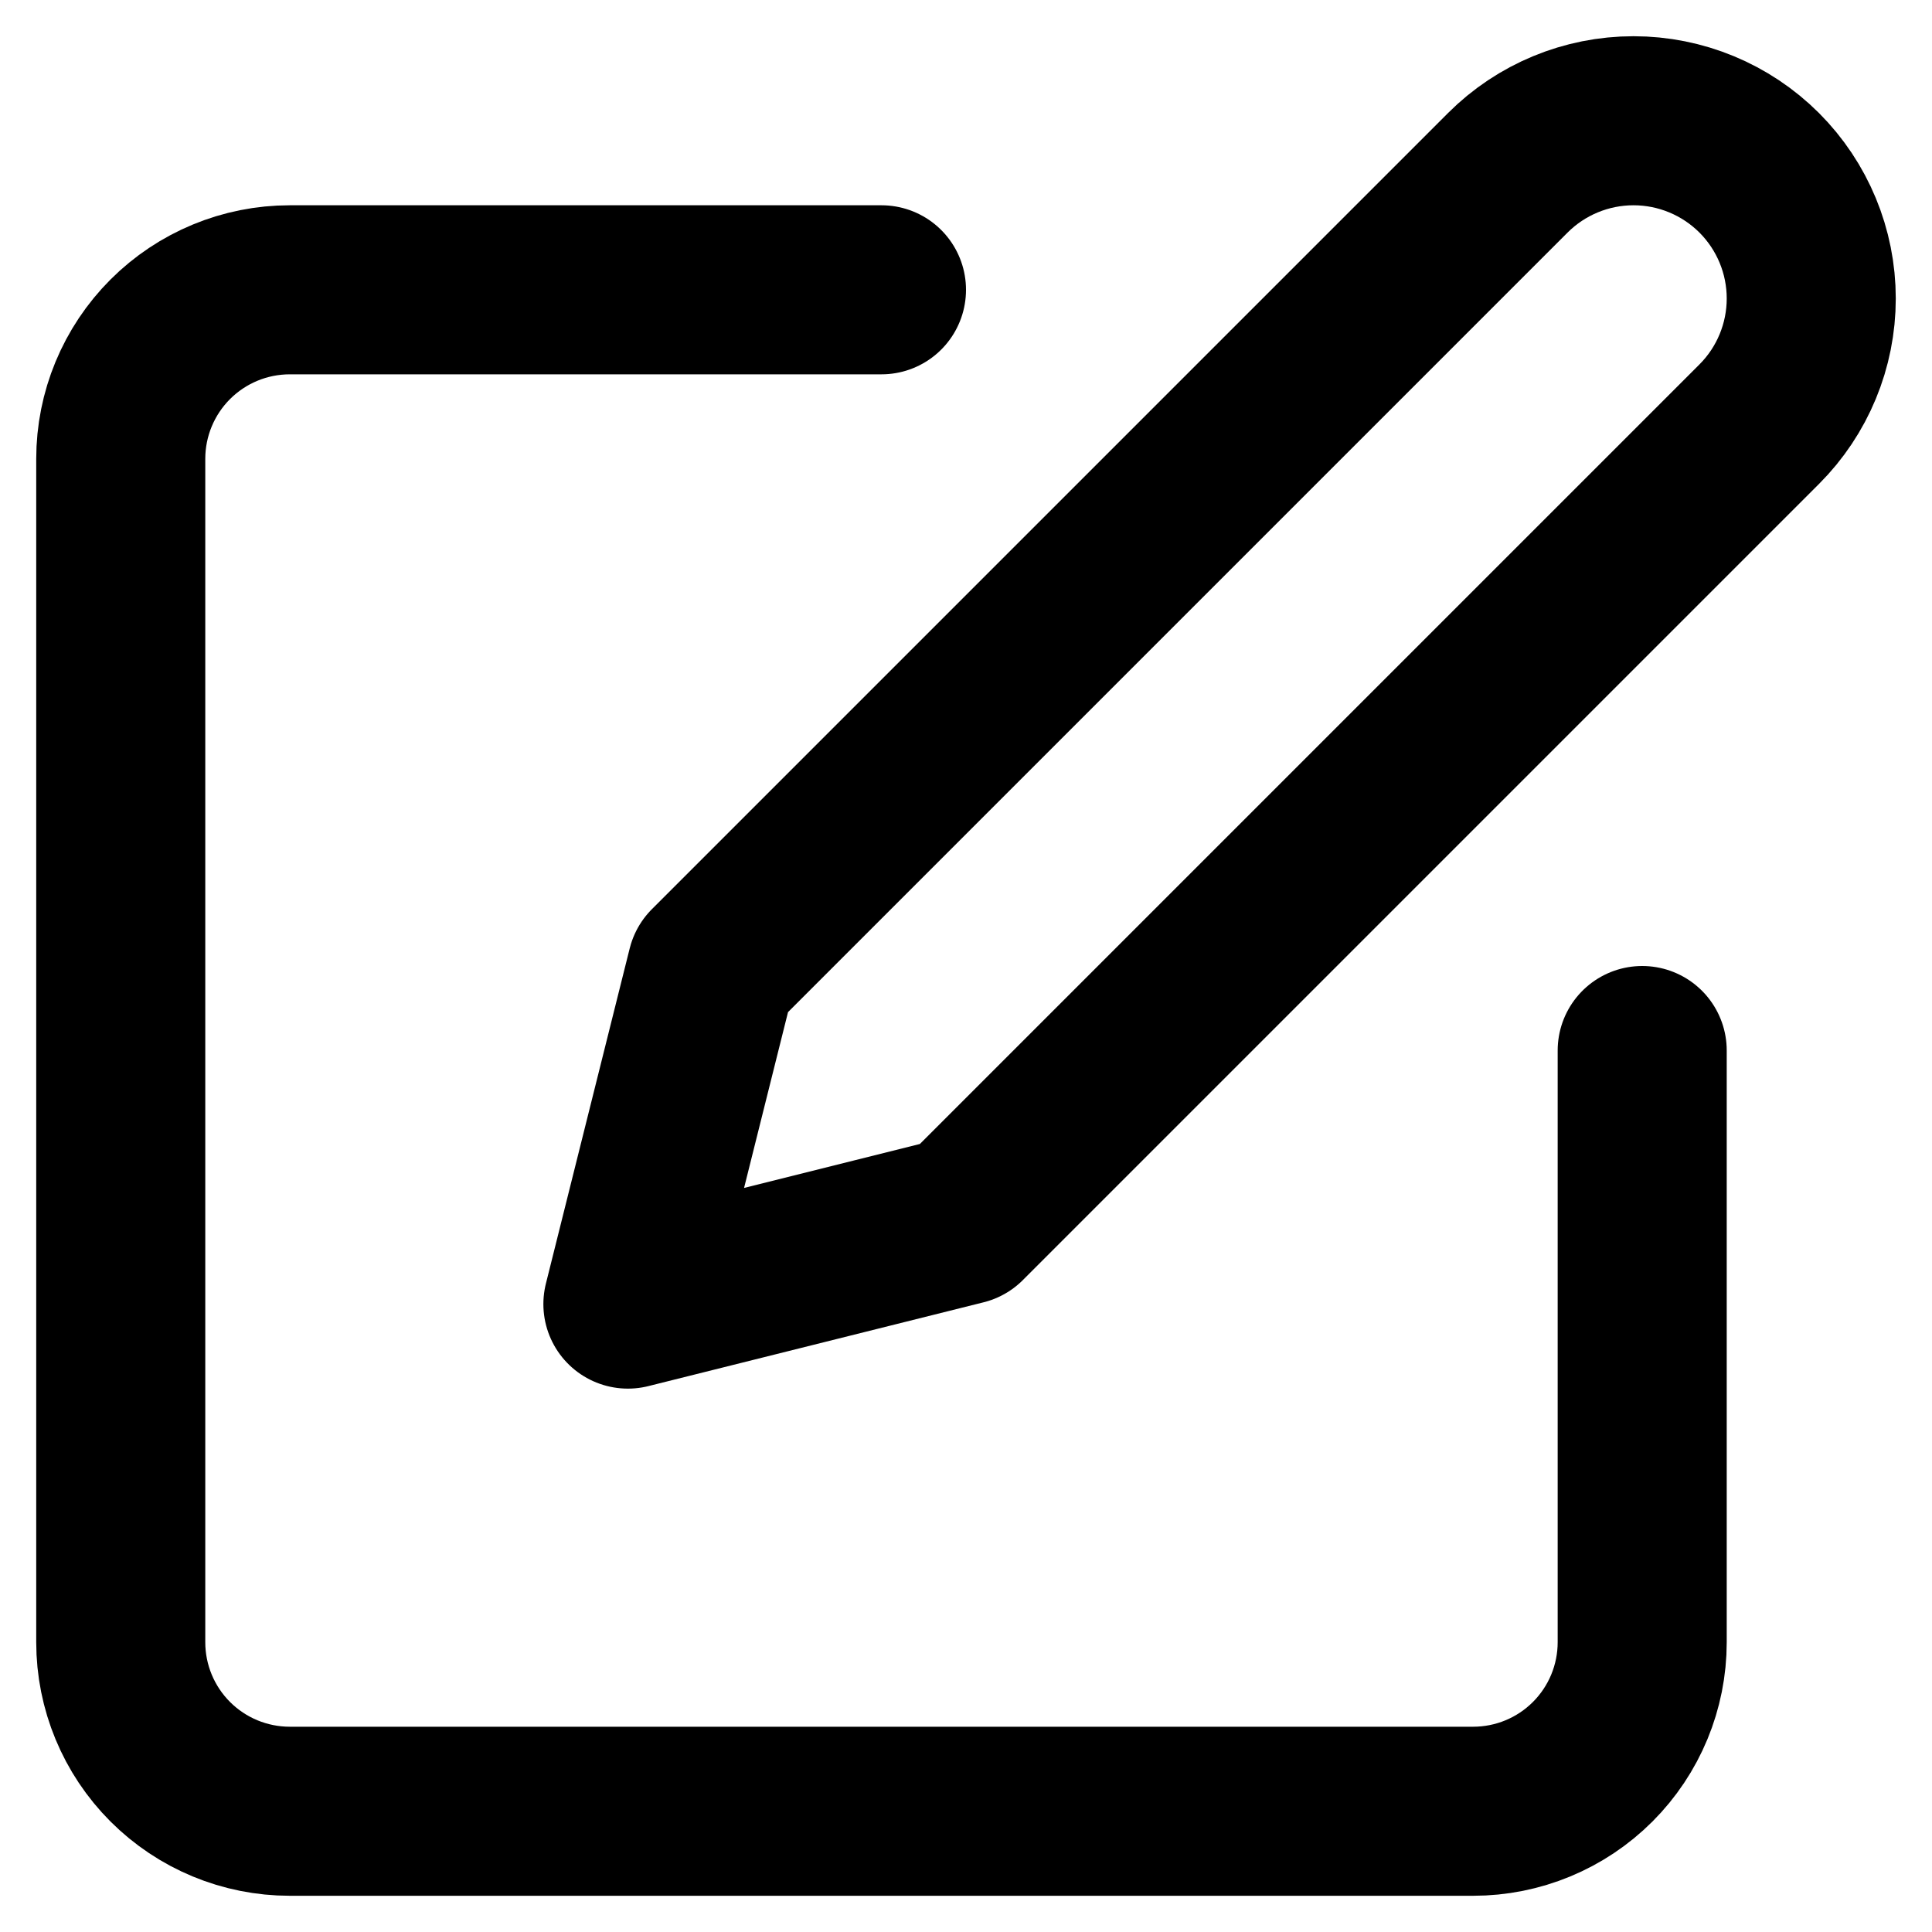 <svg viewBox="0 0 32 32" fill="none" xmlns="http://www.w3.org/2000/svg">
<path d="M14.6 4.8H4.8C4.057 4.8 3.345 5.095 2.82 5.62C2.295 6.145 2 6.857 2 7.6V27.2C2 27.943 2.295 28.655 2.82 29.18C3.345 29.705 4.057 30 4.8 30H24.4C25.143 30 25.855 29.705 26.38 29.18C26.905 28.655 27.2 27.943 27.2 27.2V17.4" stroke="black" stroke-width="2.8" stroke-linecap="round" stroke-linejoin="round"/>
<path d="M24.974 2.862C25.526 2.31 26.275 2 27.056 2C27.837 2 28.585 2.31 29.138 2.862C29.69 3.415 30 4.163 30 4.944C30 5.725 29.69 6.474 29.138 7.026L15.952 20.212L10.4 21.6L11.788 16.048L24.974 2.862Z" stroke="black" stroke-width="2.8" stroke-linecap="round" stroke-linejoin="round"/>
</svg>

